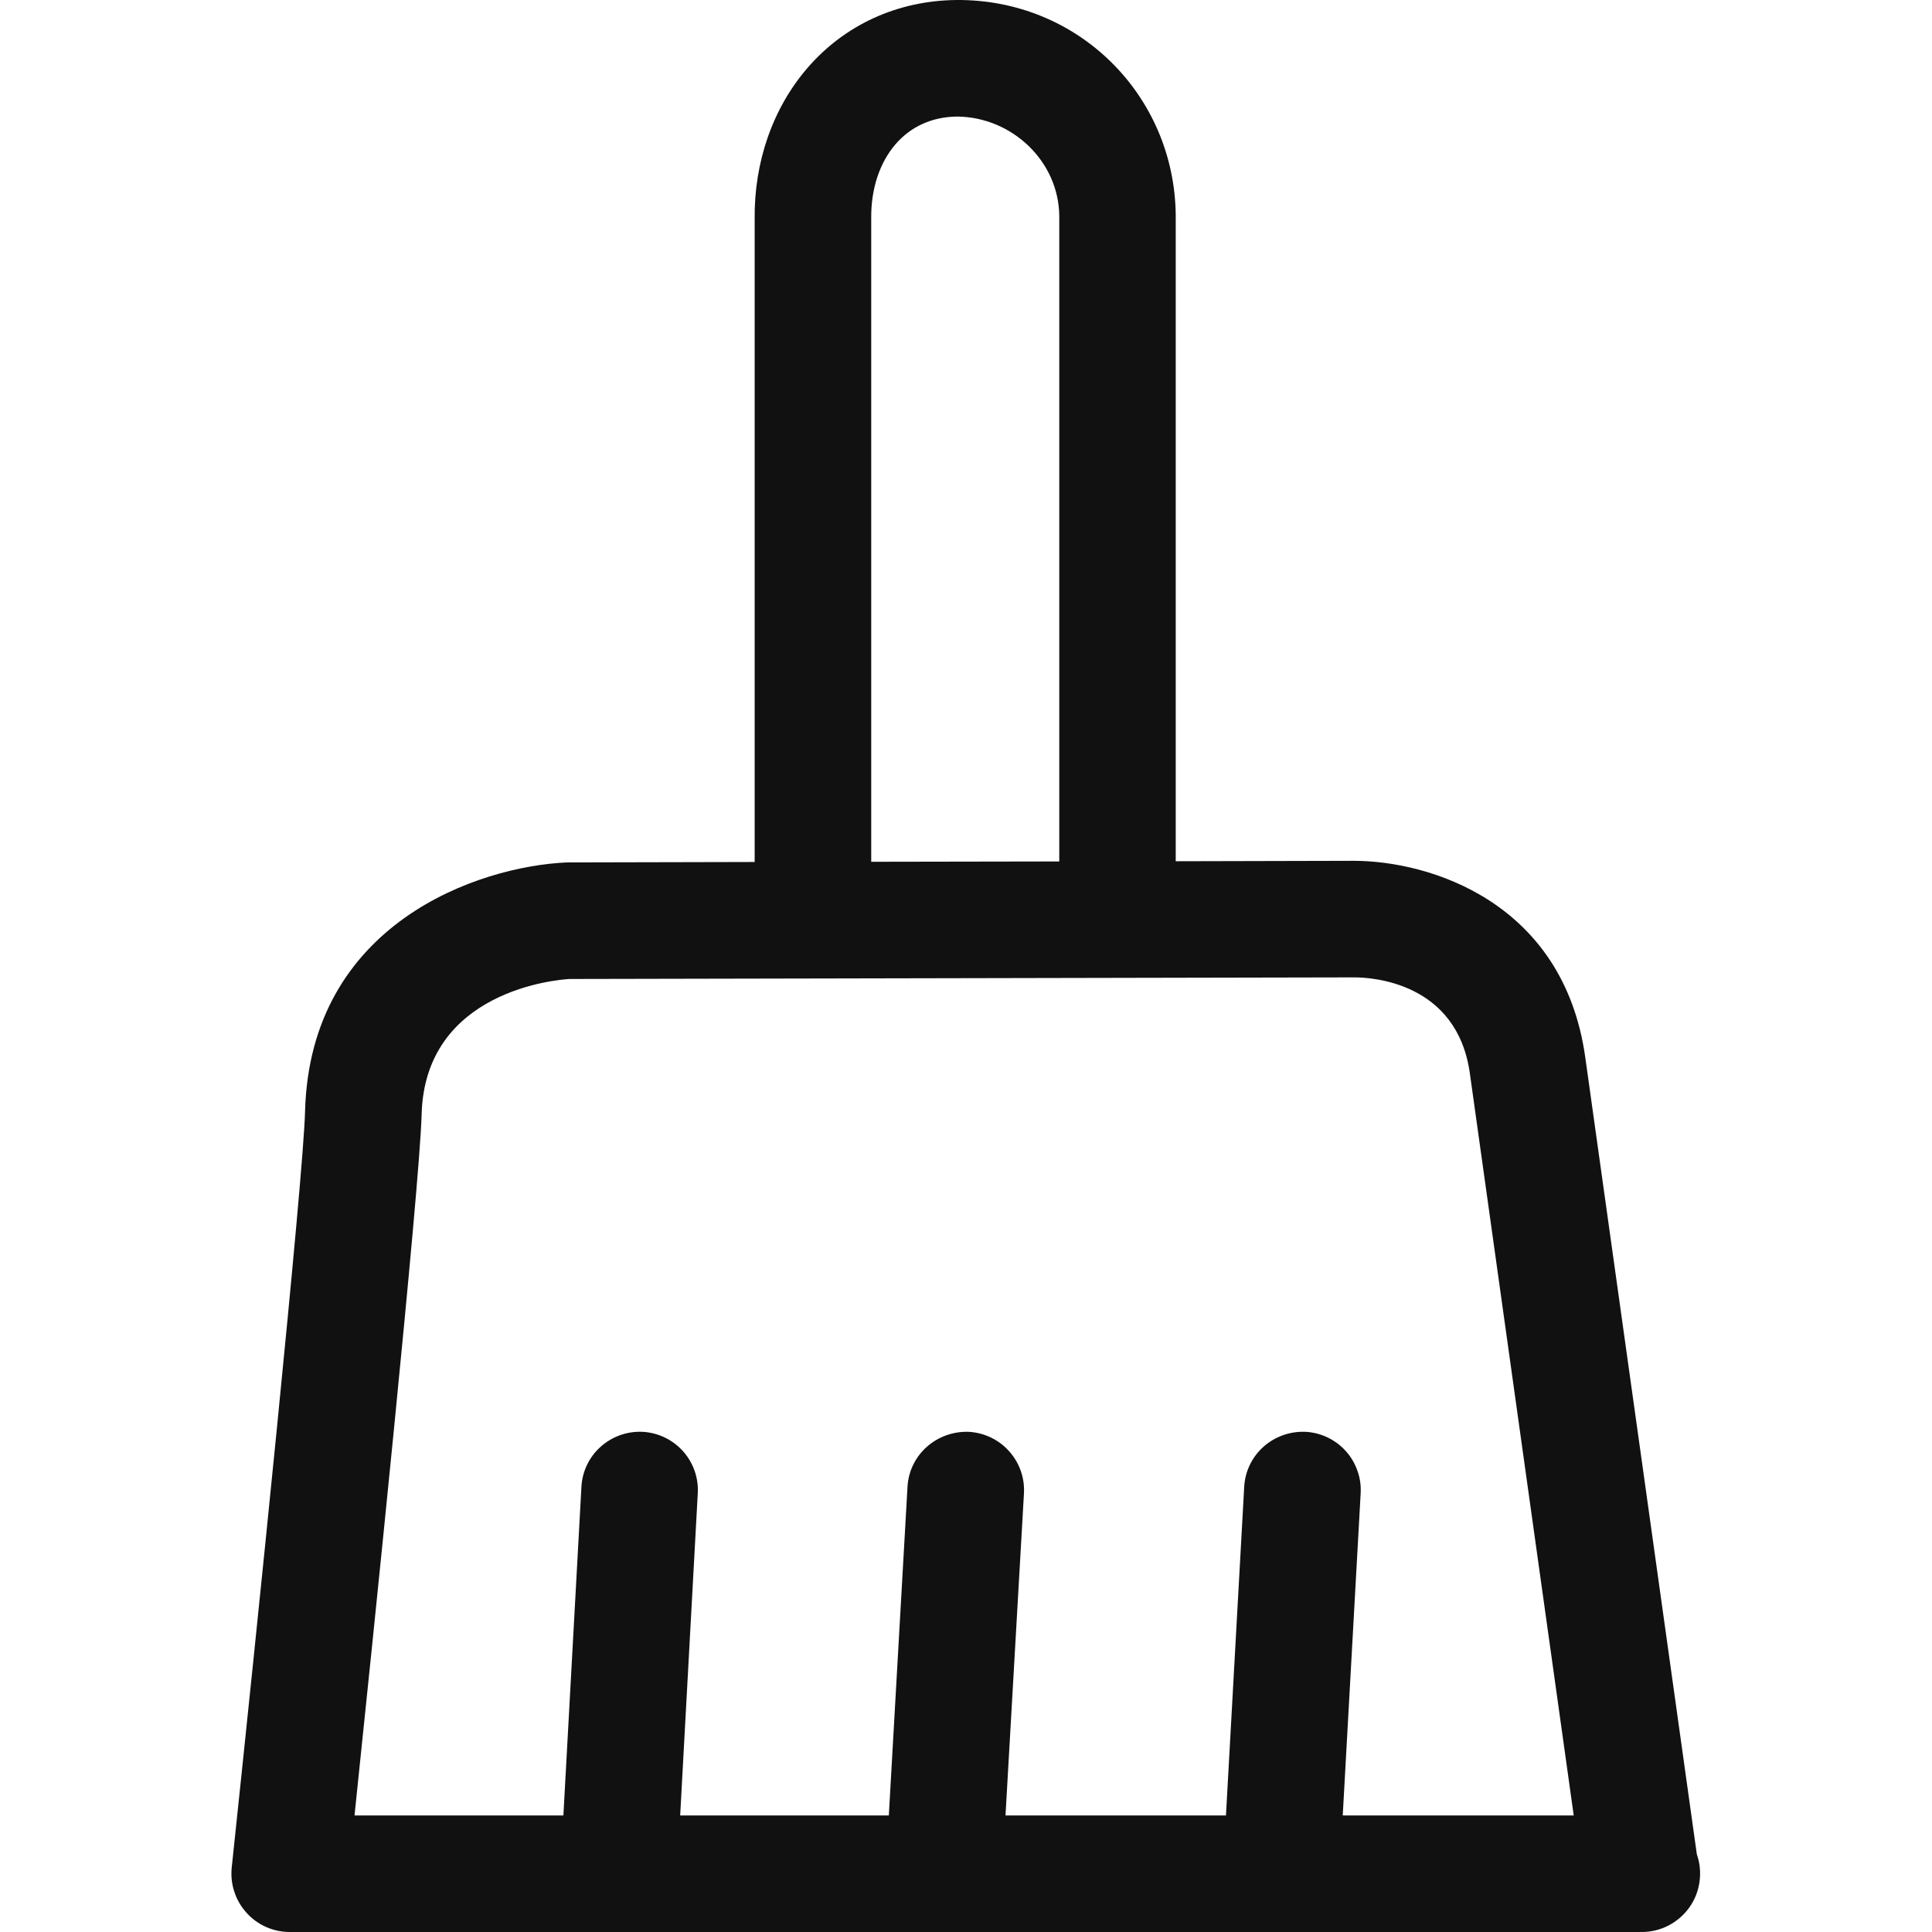 <svg width="18" height="18" viewBox="0 0 18 18" fill="none" xmlns="http://www.w3.org/2000/svg">
<g clip-path="url(#clip0_1372_25726)">
<path d="M15.809 17.276C15.69 16.429 14.897 10.754 14.769 9.847C14.565 8.405 13.322 8.02 12.611 8.02L10.954 8.024V2.005C10.943 0.89 10.048 -0.01 8.909 8.23143e-05C8.363 0.006 7.871 0.23 7.523 0.633C7.2 1.007 7.025 1.509 7.031 2.04V8.031L5.282 8.035C4.458 8.071 2.887 8.602 2.842 10.358C2.826 10.981 2.388 15.236 2.159 17.399C2.151 17.475 2.159 17.552 2.183 17.624C2.206 17.697 2.245 17.763 2.296 17.82C2.347 17.877 2.409 17.922 2.478 17.953C2.548 17.984 2.623 18 2.699 18H15.286C15.29 17.999 15.293 17.999 15.297 18C15.384 18 15.469 17.979 15.546 17.939C15.623 17.899 15.69 17.841 15.74 17.77C15.79 17.7 15.822 17.618 15.834 17.532C15.846 17.446 15.838 17.358 15.809 17.276ZM8.117 2.034C8.114 1.762 8.194 1.517 8.344 1.343C8.488 1.177 8.686 1.088 8.919 1.086C9.425 1.091 9.863 1.498 9.869 2.011V8.026L8.117 8.029V2.034ZM12.51 16.914L12.677 13.912C12.681 13.841 12.671 13.77 12.647 13.703C12.623 13.635 12.587 13.573 12.539 13.52C12.492 13.467 12.434 13.424 12.37 13.393C12.306 13.362 12.236 13.344 12.165 13.34C11.863 13.327 11.609 13.553 11.592 13.852L11.422 16.914H9.368L9.54 13.913C9.548 13.769 9.498 13.628 9.402 13.521C9.307 13.414 9.172 13.349 9.028 13.34C8.727 13.329 8.472 13.553 8.455 13.852L8.281 16.914H6.337L6.501 13.912C6.509 13.768 6.459 13.627 6.363 13.52C6.267 13.413 6.132 13.348 5.988 13.34C5.689 13.326 5.433 13.553 5.417 13.853L5.249 16.914H3.303C3.47 15.314 3.91 11.065 3.928 10.386C3.957 9.228 5.192 9.127 5.307 9.121L12.619 9.106C12.777 9.106 13.574 9.149 13.694 9.998C13.806 10.793 14.43 15.258 14.662 16.914H12.51V16.914Z" fill="#111111"/>
</g>
<defs>
<clipPath id="clip0_1372_25726">
<rect width="18" height="18" fill="white"/>
</clipPath>
</defs>
</svg>
